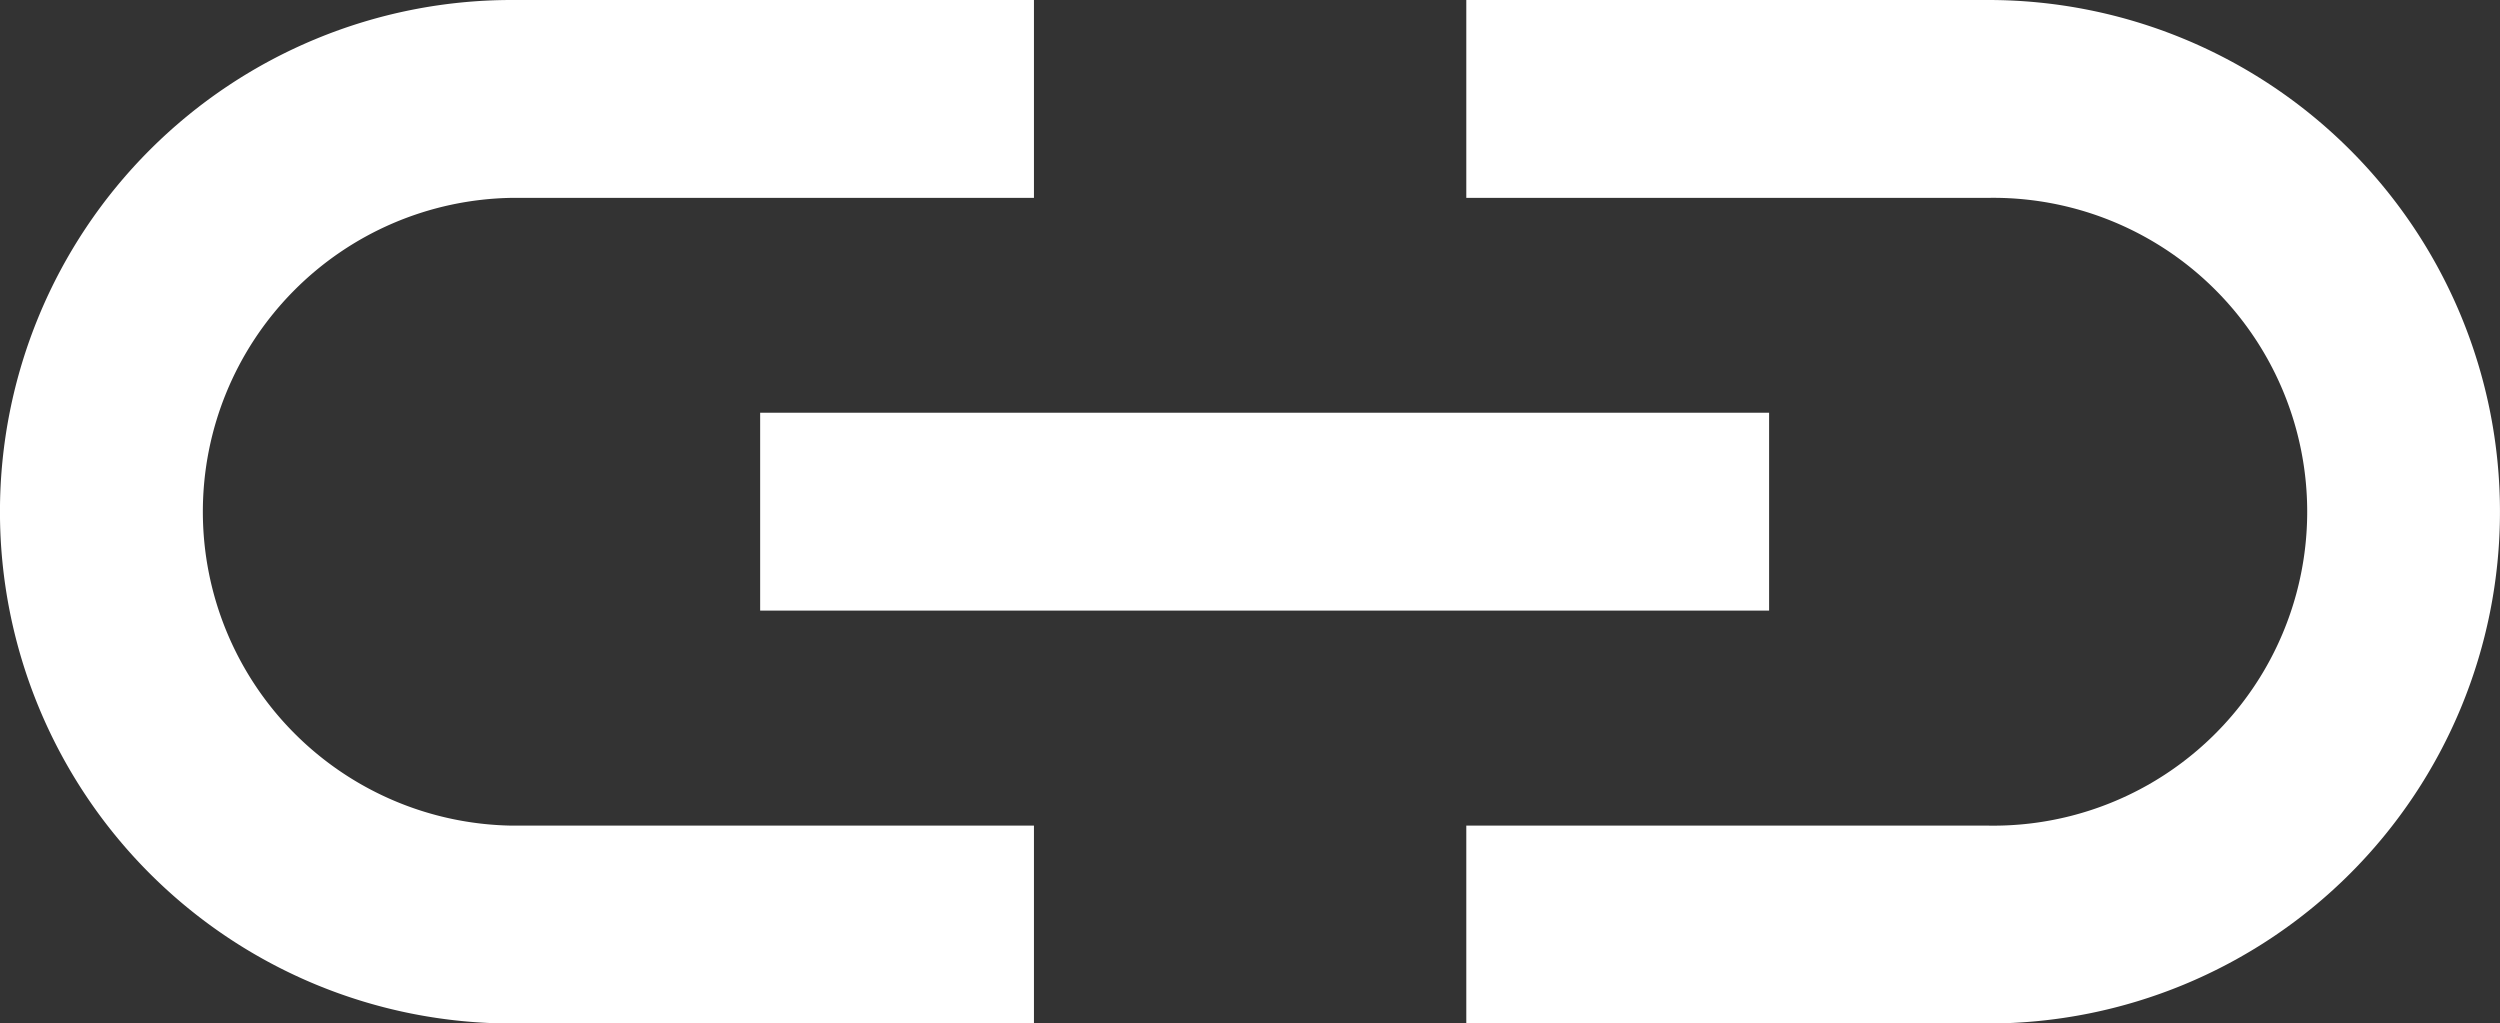 <svg xmlns="http://www.w3.org/2000/svg" width="30.589" height="12.523" viewBox="0 0 30.589 12.523">
  <rect x="0" y="0" width="30.589" height="12.523" fill="#333333" stroke="none"/>
  <g id="Group_12166" data-name="Group 12166" transform="translate(-668.149 -3410.646)">
    <g id="Group_12163" data-name="Group 12163">
      <path id="Path_23355" data-name="Path 23355" d="M680.8,3423.169H674.41a6.261,6.261,0,0,1,0-12.523H680.8v2.421H674.41a3.841,3.841,0,0,0,0,7.681H680.8Z" fill="#fff"/>
    </g>
    <g id="Group_12164" data-name="Group 12164">
      <path id="Path_23356" data-name="Path 23356" d="M692.476,3423.169H686.09v-2.421h6.386a3.841,3.841,0,1,0,0-7.681H686.09v-2.421h6.386a6.261,6.261,0,1,1,0,12.523Z" fill="#fff"/>
    </g>
    <g id="Group_12165" data-name="Group 12165">
      <rect id="Rectangle_487" data-name="Rectangle 487" width="12.345" height="2.421" transform="translate(677.45 3415.696)" fill="#fff"/>
    </g>
  </g>
</svg>
